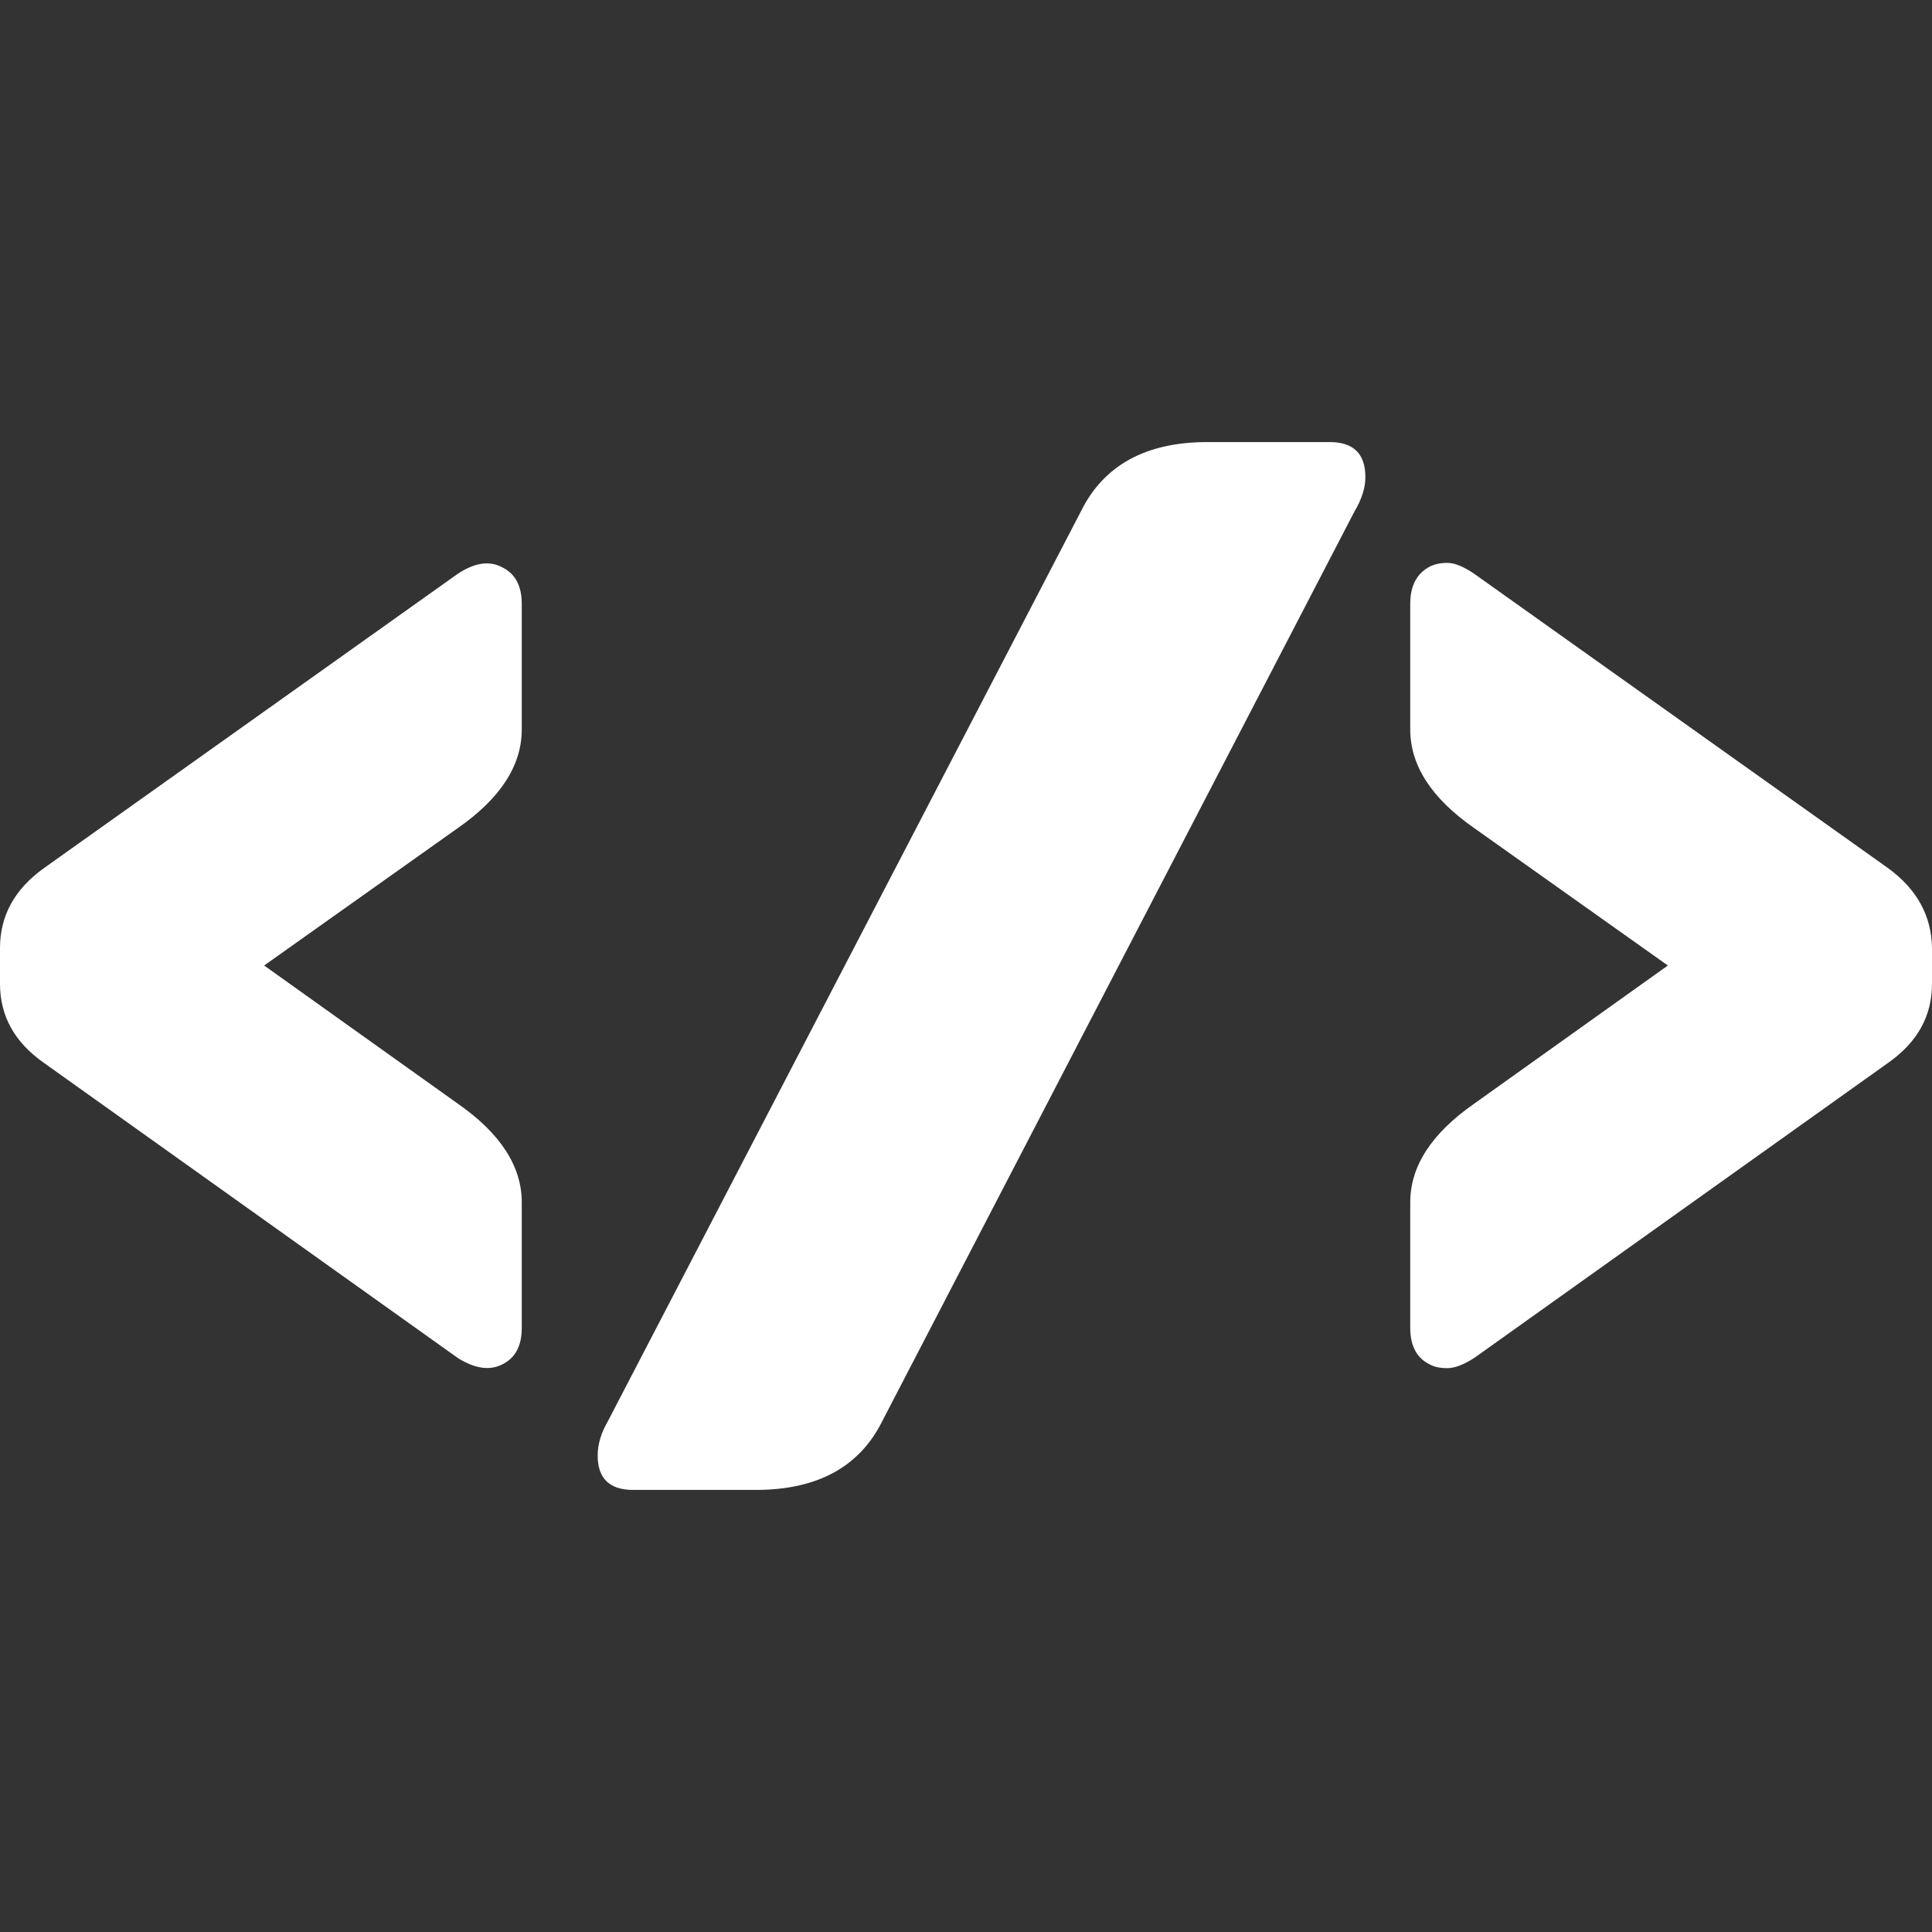 <svg width="118" height="118" viewBox="0 0 118 118" fill="none" xmlns="http://www.w3.org/2000/svg">
<rect x="0" y="0" width="118" height="118" fill="#333333" stroke="none"/>
<path fill-rule="evenodd" clip-rule="evenodd" d="M36.504 88.902C36.504 90.301 37.23 91 38.681 91H46.148C49.911 91 52.489 89.602 53.882 86.805L82.726 31.24C83.17 30.496 83.393 29.797 83.393 29.142C83.393 27.714 82.667 27 81.215 27H73.748C69.985 27 67.407 28.413 66.015 31.24L37.126 86.805C36.711 87.519 36.504 88.218 36.504 88.902ZM86.133 73.43V81.107C86.133 82.208 86.533 82.952 87.333 83.338C87.6 83.487 87.956 83.562 88.4 83.562C88.844 83.562 89.393 83.353 90.044 82.937L115.333 64.906C117.111 63.656 118 62.05 118 60.086V57.899C117.97 55.935 117.081 54.314 115.333 53.034L90.044 35.048C89.393 34.602 88.844 34.379 88.4 34.379C87.985 34.379 87.63 34.453 87.333 34.602C86.533 35.019 86.133 35.777 86.133 36.878V44.555C86.133 46.756 87.437 48.765 90.044 50.58L101.867 58.97L90.044 67.405C87.437 69.22 86.133 71.229 86.133 73.43ZM0 57.899V60.086C0 62.05 0.889 63.656 2.667 64.906L27.956 82.937C28.993 83.591 29.896 83.725 30.667 83.338C31.467 82.952 31.867 82.208 31.867 81.107V73.43C31.867 71.229 30.563 69.22 27.956 67.405L16.133 58.97L27.956 50.58C30.563 48.765 31.867 46.756 31.867 44.555V36.878C31.867 35.777 31.467 35.033 30.667 34.647C29.896 34.23 28.993 34.364 27.956 35.048L2.667 53.034C0.889 54.314 0 55.935 0 57.899Z" fill="white"/>
</svg>
